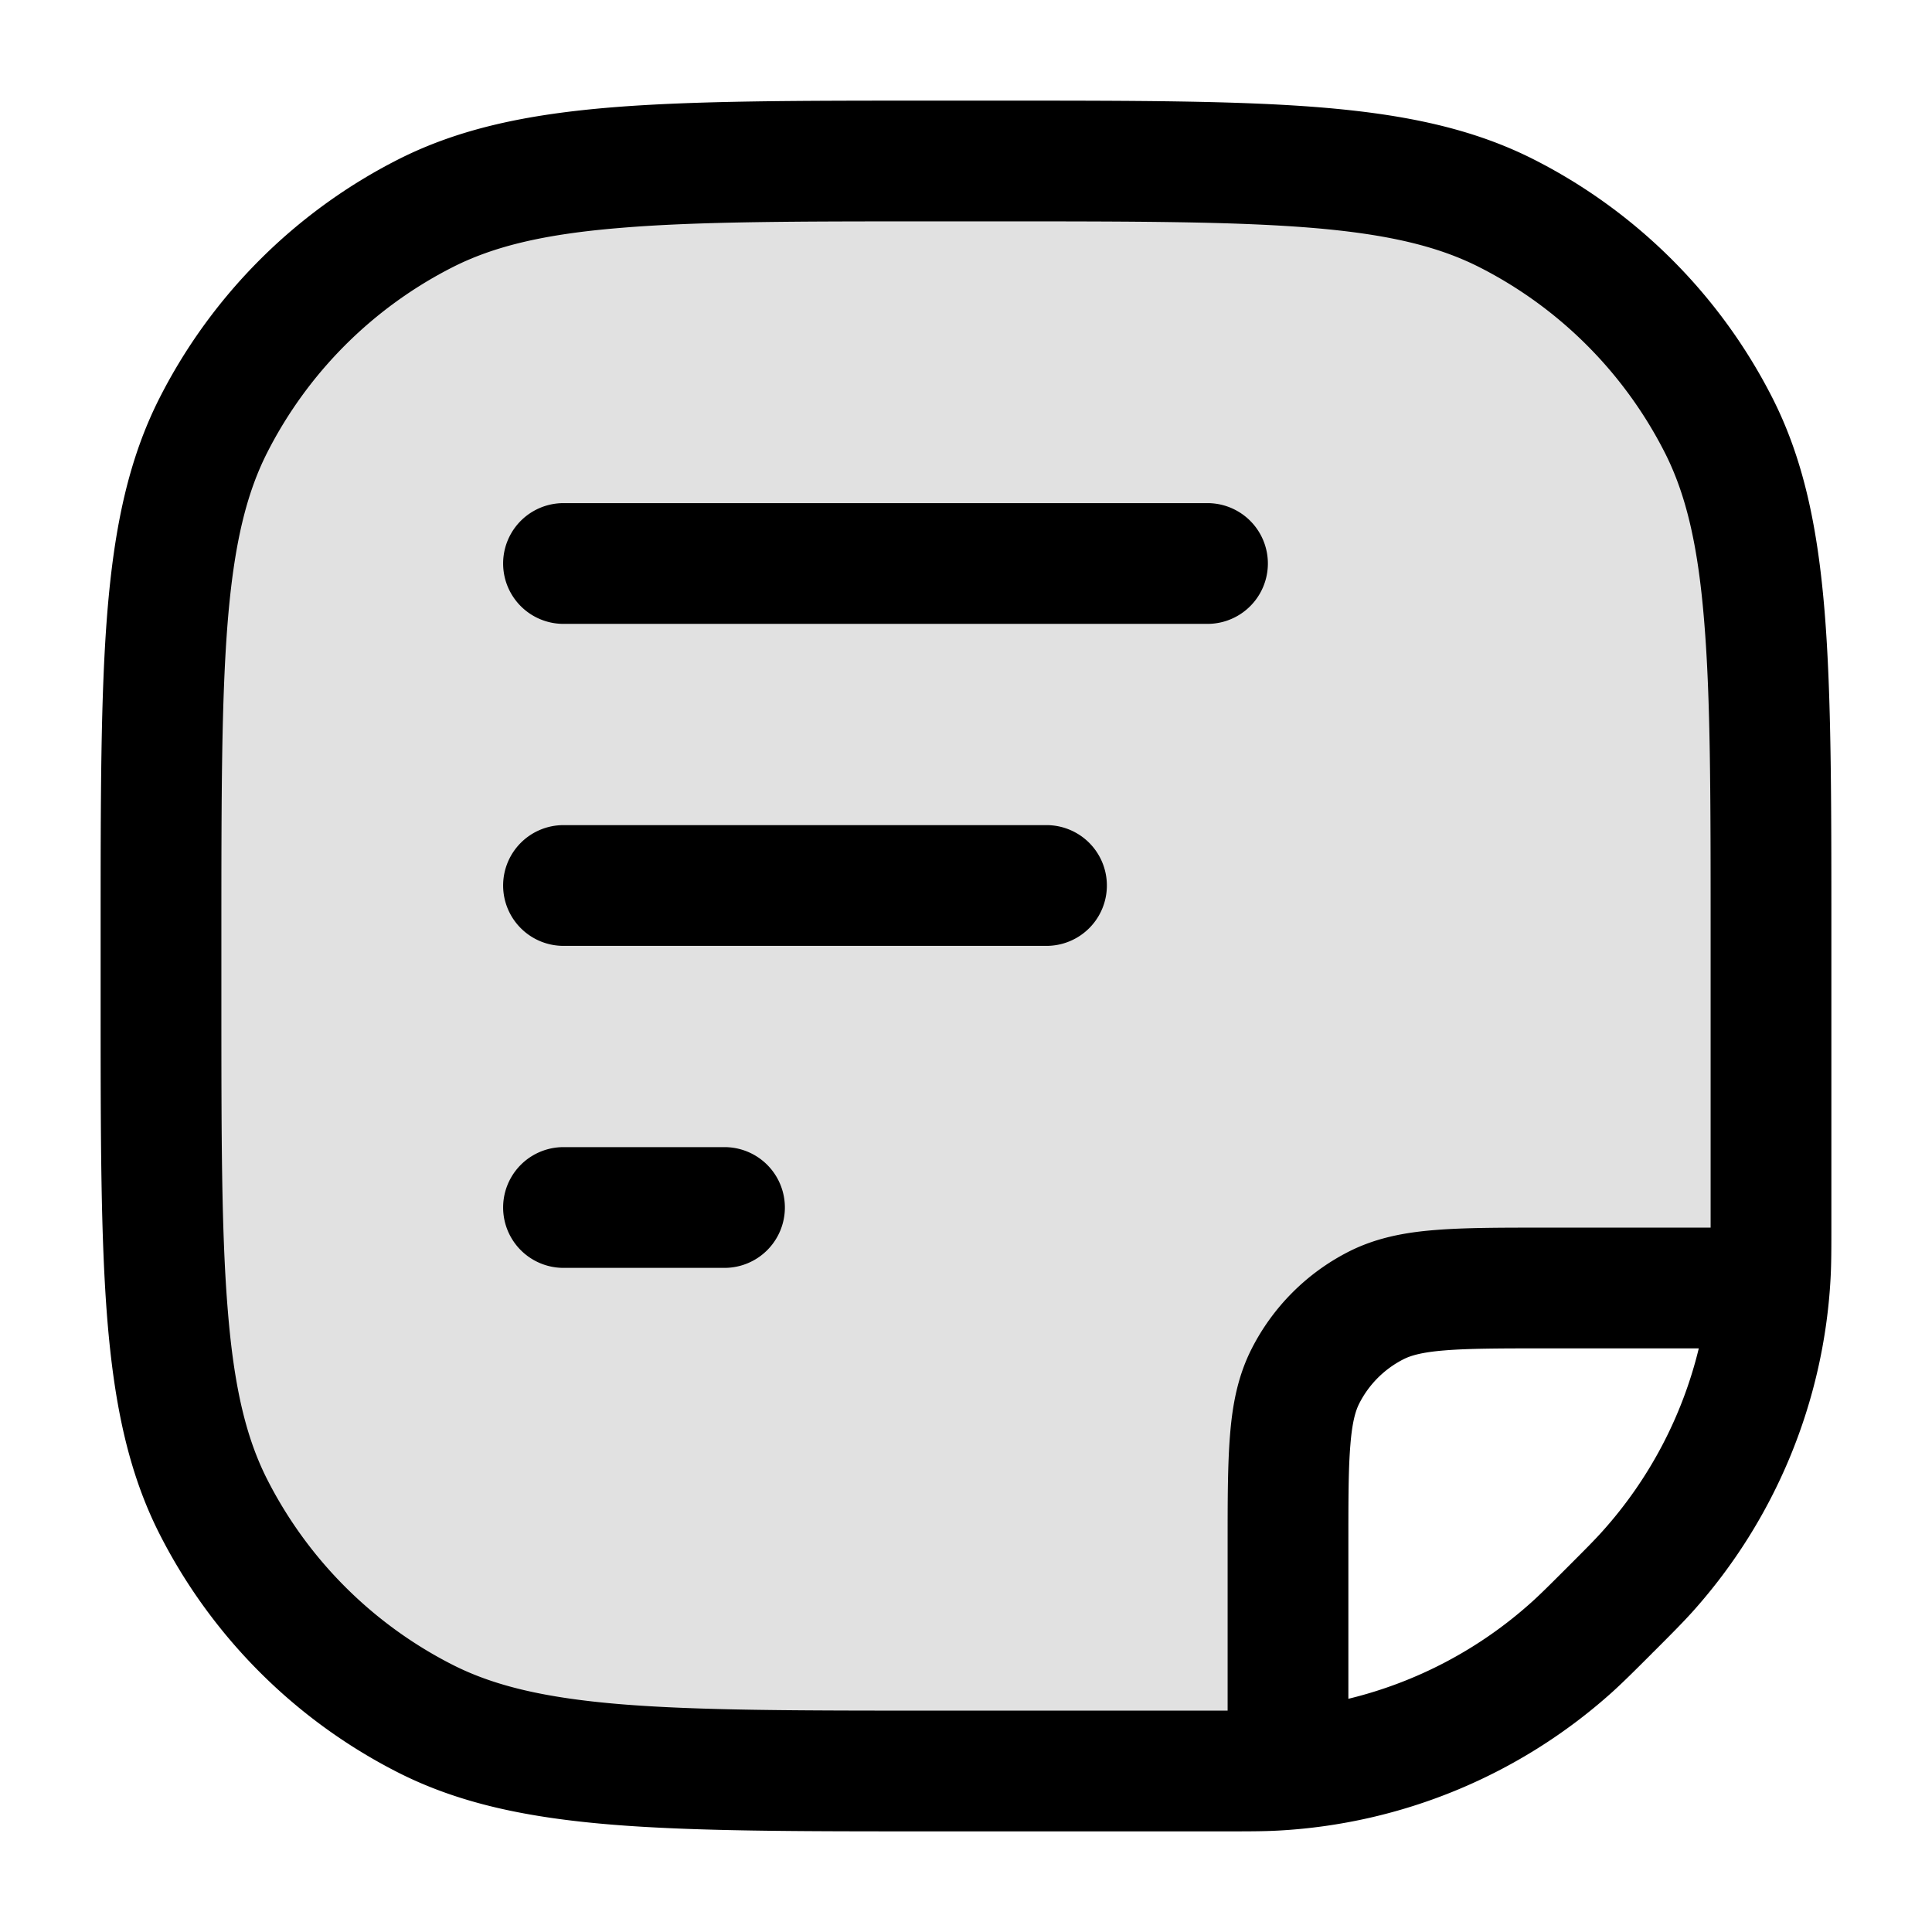 <svg xmlns="http://www.w3.org/2000/svg" width="24" height="24" fill="currentColor" viewBox="0 0 24 24">
  <path fill-rule="evenodd" d="M2.654 5.276C2 6.56 2 8.24 2 11.6v.8c0 3.36 0 5.04.654 6.324a6 6 0 002.622 2.622C6.56 22 8.24 22 11.6 22h3.572c.337 0 .505 0 .668-.009l.16-.01V19.2c0-1.12 0-1.68.218-2.108a2 2 0 01.874-.874C17.52 16 18.08 16 19.2 16h2.78c.005-.053.008-.107.011-.16.009-.163.009-.331.009-.668V11.6c0-3.36 0-5.04-.654-6.324a6 6 0 00-2.622-2.622C17.44 2 15.76 2 12.4 2h-.8c-3.36 0-5.04 0-6.324.654a6 6 0 00-2.622 2.622z" opacity=".12"/>
  <path fill-rule="evenodd" d="M11.566 1.25H12.434c1.651 0 2.937 0 3.968.084 1.047.086 1.897.262 2.662.652a6.75 6.75 0 012.95 2.95c.39.765.566 1.615.652 2.662.084 1.031.084 2.317.084 3.968v3.629c0 .315 0 .503-.01.685a6.75 6.75 0 01-1.715 4.142c-.123.136-.255.269-.478.492l-.017.016-.016.017c-.223.223-.356.355-.492.478a6.75 6.75 0 01-4.141 1.715c-.183.01-.37.01-.686.01h-3.629c-1.651 0-2.937 0-3.968-.084-1.047-.086-1.897-.262-2.662-.652a6.75 6.75 0 01-2.95-2.95c-.39-.765-.566-1.615-.652-2.662-.084-1.031-.084-2.317-.084-3.968V11.566c0-1.651 0-2.937.084-3.968.086-1.047.262-1.897.652-2.662a6.75 6.75 0 012.95-2.95c.765-.39 1.615-.566 2.662-.652 1.031-.084 2.317-.084 3.968-.084zM7.72 2.83c-.954.077-1.585.228-2.103.492a5.25 5.25 0 00-2.295 2.295c-.264.518-.415 1.15-.493 2.103-.078.963-.079 2.187-.079 3.88v.8c0 1.692 0 2.917.08 3.88.077.954.228 1.585.492 2.103a5.25 5.25 0 002.295 2.295c.518.264 1.15.415 2.103.493.963.078 2.187.079 3.88.079h3.65V19.17c0-.535 0-.98.03-1.345.03-.38.098-.736.27-1.073a2.751 2.751 0 011.201-1.202c.338-.172.694-.24 1.074-.27.365-.03.81-.03 1.345-.03H21.25V11.6c0-1.693 0-2.917-.08-3.88-.077-.954-.228-1.585-.492-2.103a5.25 5.25 0 00-2.295-2.295c-.518-.264-1.15-.415-2.103-.493-.963-.078-2.188-.079-3.88-.079h-.8c-1.693 0-2.917 0-3.88.08zm11.3 17.078a5.25 5.25 0 01-2.27 1.195V19.2c0-.572 0-.957.025-1.253.023-.287.065-.424.111-.514a1.25 1.25 0 01.547-.547c.09-.046.227-.088.515-.111.295-.024.68-.025 1.252-.025h1.903a5.25 5.25 0 01-1.195 2.27c-.092.103-.194.206-.438.45-.244.244-.347.346-.45.438zM7 6.25a.75.75 0 000 1.5h8a.75.75 0 000-1.5H7zM6.25 11a.75.75 0 01.75-.75h6a.75.75 0 010 1.5H7a.75.75 0 01-.75-.75zM7 14.25a.75.75 0 000 1.5h2a.75.75 0 000-1.5H7z"/>
</svg>
